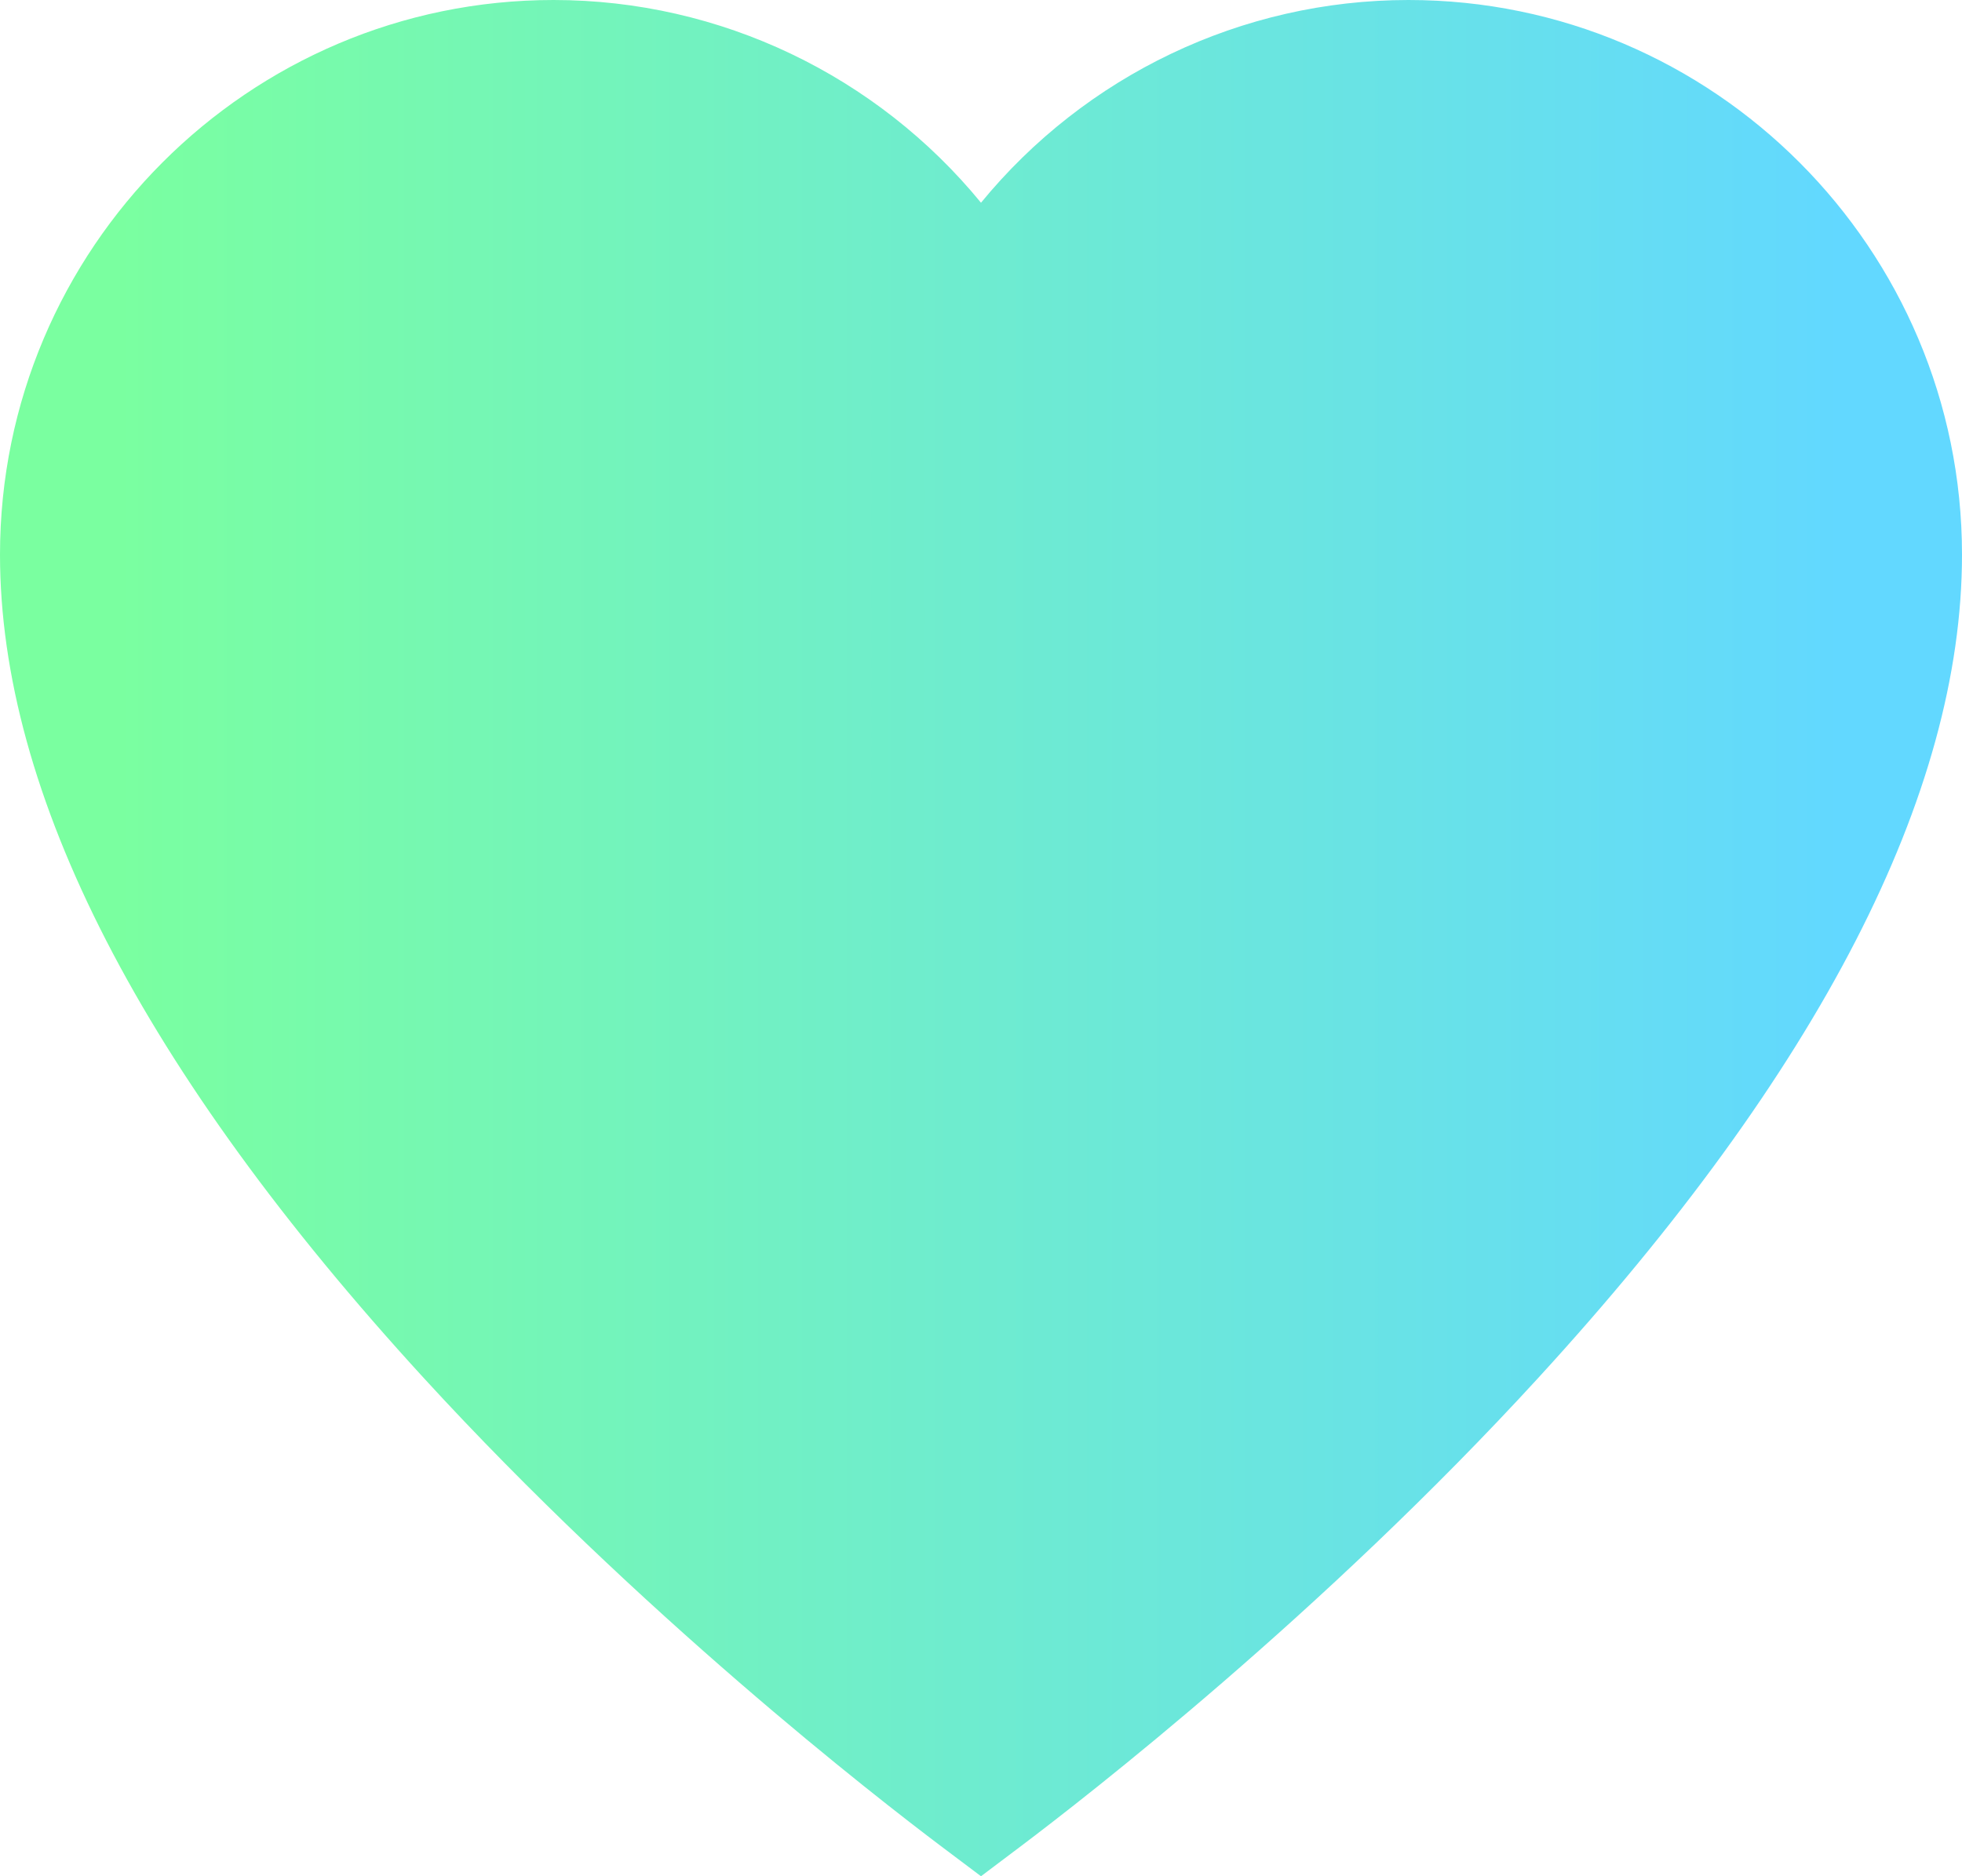 <?xml version="1.0" encoding="UTF-8"?>
<svg width="23px" height="22px" viewBox="0 0 23 22" version="1.1" xmlns="http://www.w3.org/2000/svg" xmlns:xlink="http://www.w3.org/1999/xlink">
    <!-- Generator: Sketch 49.1 (51147) - http://www.bohemiancoding.com/sketch -->
    <title>favorite</title>
    <desc>Created with Sketch.</desc>
    <defs>
        <linearGradient x1="6.291%" y1="50%" x2="93.545%" y2="50%" id="linearGradient-1">
            <stop stop-color="#7AFFA0" offset="0%"></stop>
            <stop stop-color="#62D8FF" offset="100%"></stop>
        </linearGradient>
    </defs>
    <g id="Details" stroke="none" stroke-width="1" fill="none" fill-rule="evenodd">
        <g id="Liked" transform="translate(-128, -629)" fill="url(#linearGradient-1)" fill-rule="nonzero">
            <g id="Nav" transform="translate(36, 624)">
                <g id="favorite" transform="translate(92, 5)">
                    <path d="M16.511,0 C14.553,0 12.72,0.888 11.5,2.377 C10.28,0.888 8.447,1.79963346e-16 6.489,1.79963346e-16 C2.911,0 0,2.917 0,6.503 C0,9.31 1.671,12.558 4.965,16.155 C7.501,18.923 10.259,21.066 11.044,21.657 L11.5,22 L11.955,21.657 C12.74,21.066 15.499,18.923 18.034,16.155 C21.329,12.558 23,9.31 23,6.503 C23,2.917 20.089,0 16.511,0 Z" id="Shape"></path>
                </g>
            </g>
        </g>
    </g>
</svg>